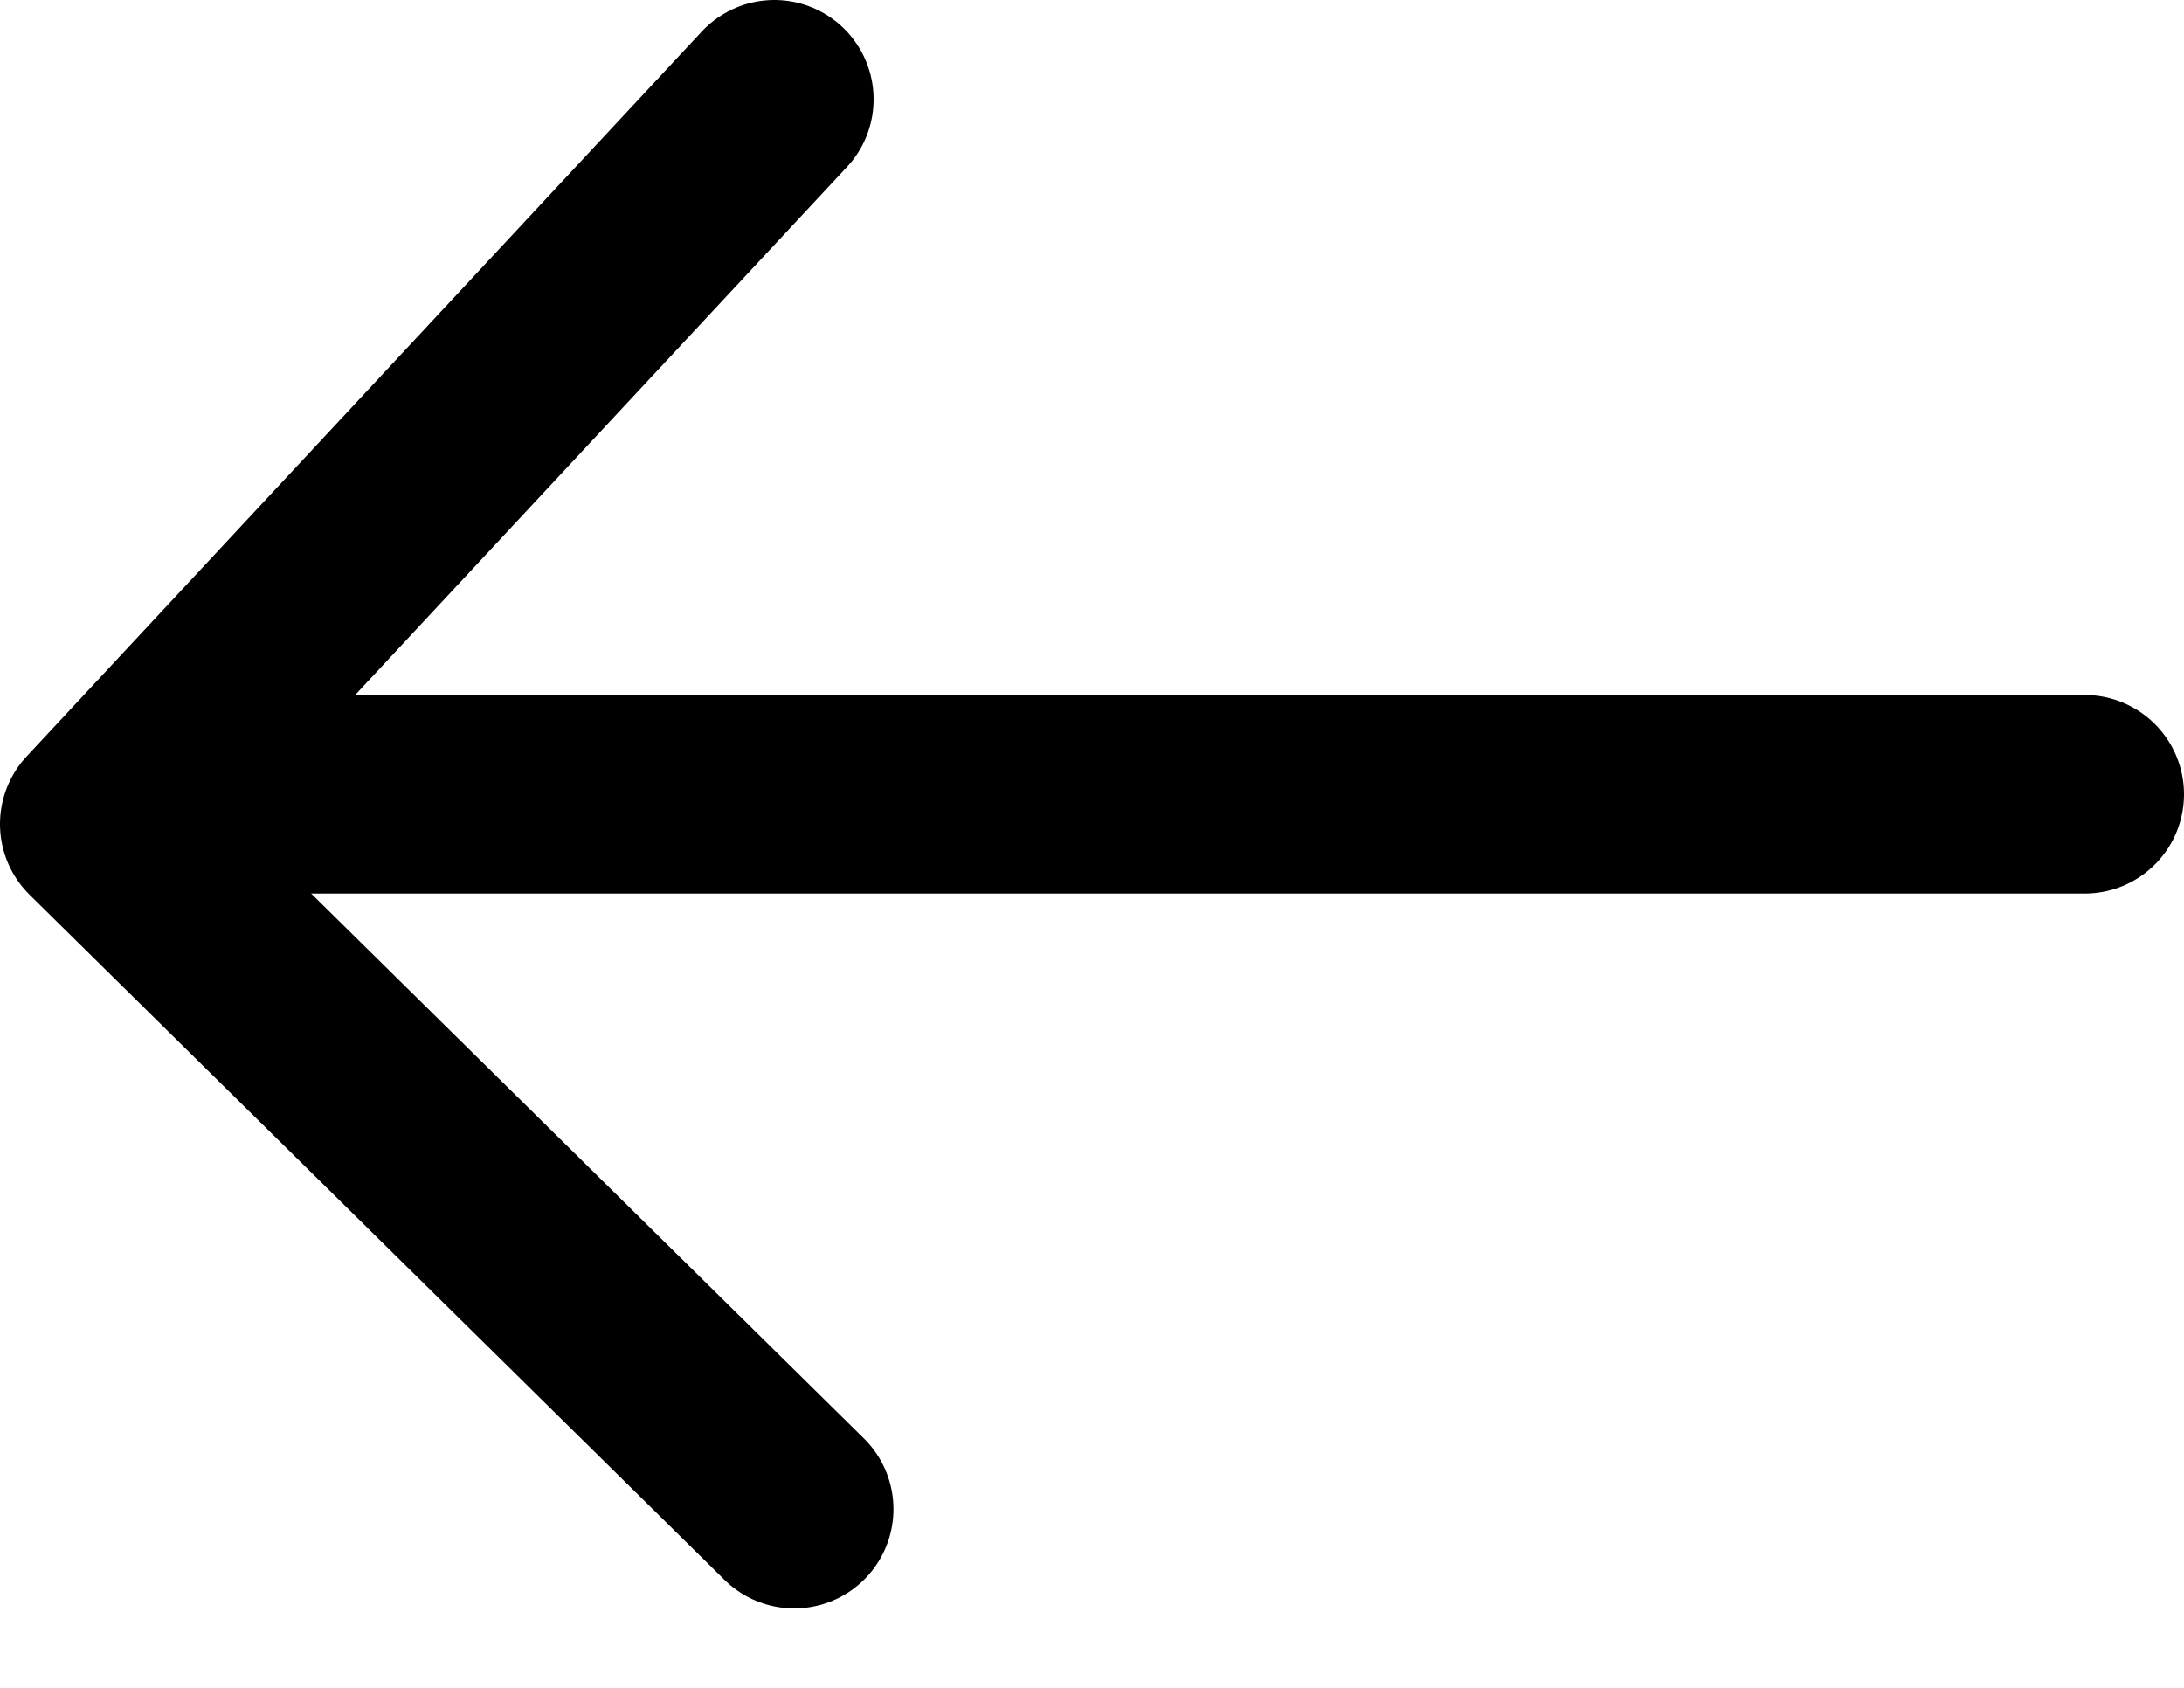 <svg width="22" height="17" viewBox="0 0 22 17" fill="none" xmlns="http://www.w3.org/2000/svg">
<path d="M7.8 1L1 8.3L8 15.2" stroke="black" stroke-width="2" stroke-linecap="round" stroke-linejoin="round"/>
<path d="M2 8L21 8" stroke="black" stroke-width="2" stroke-linecap="round"/>
</svg>

